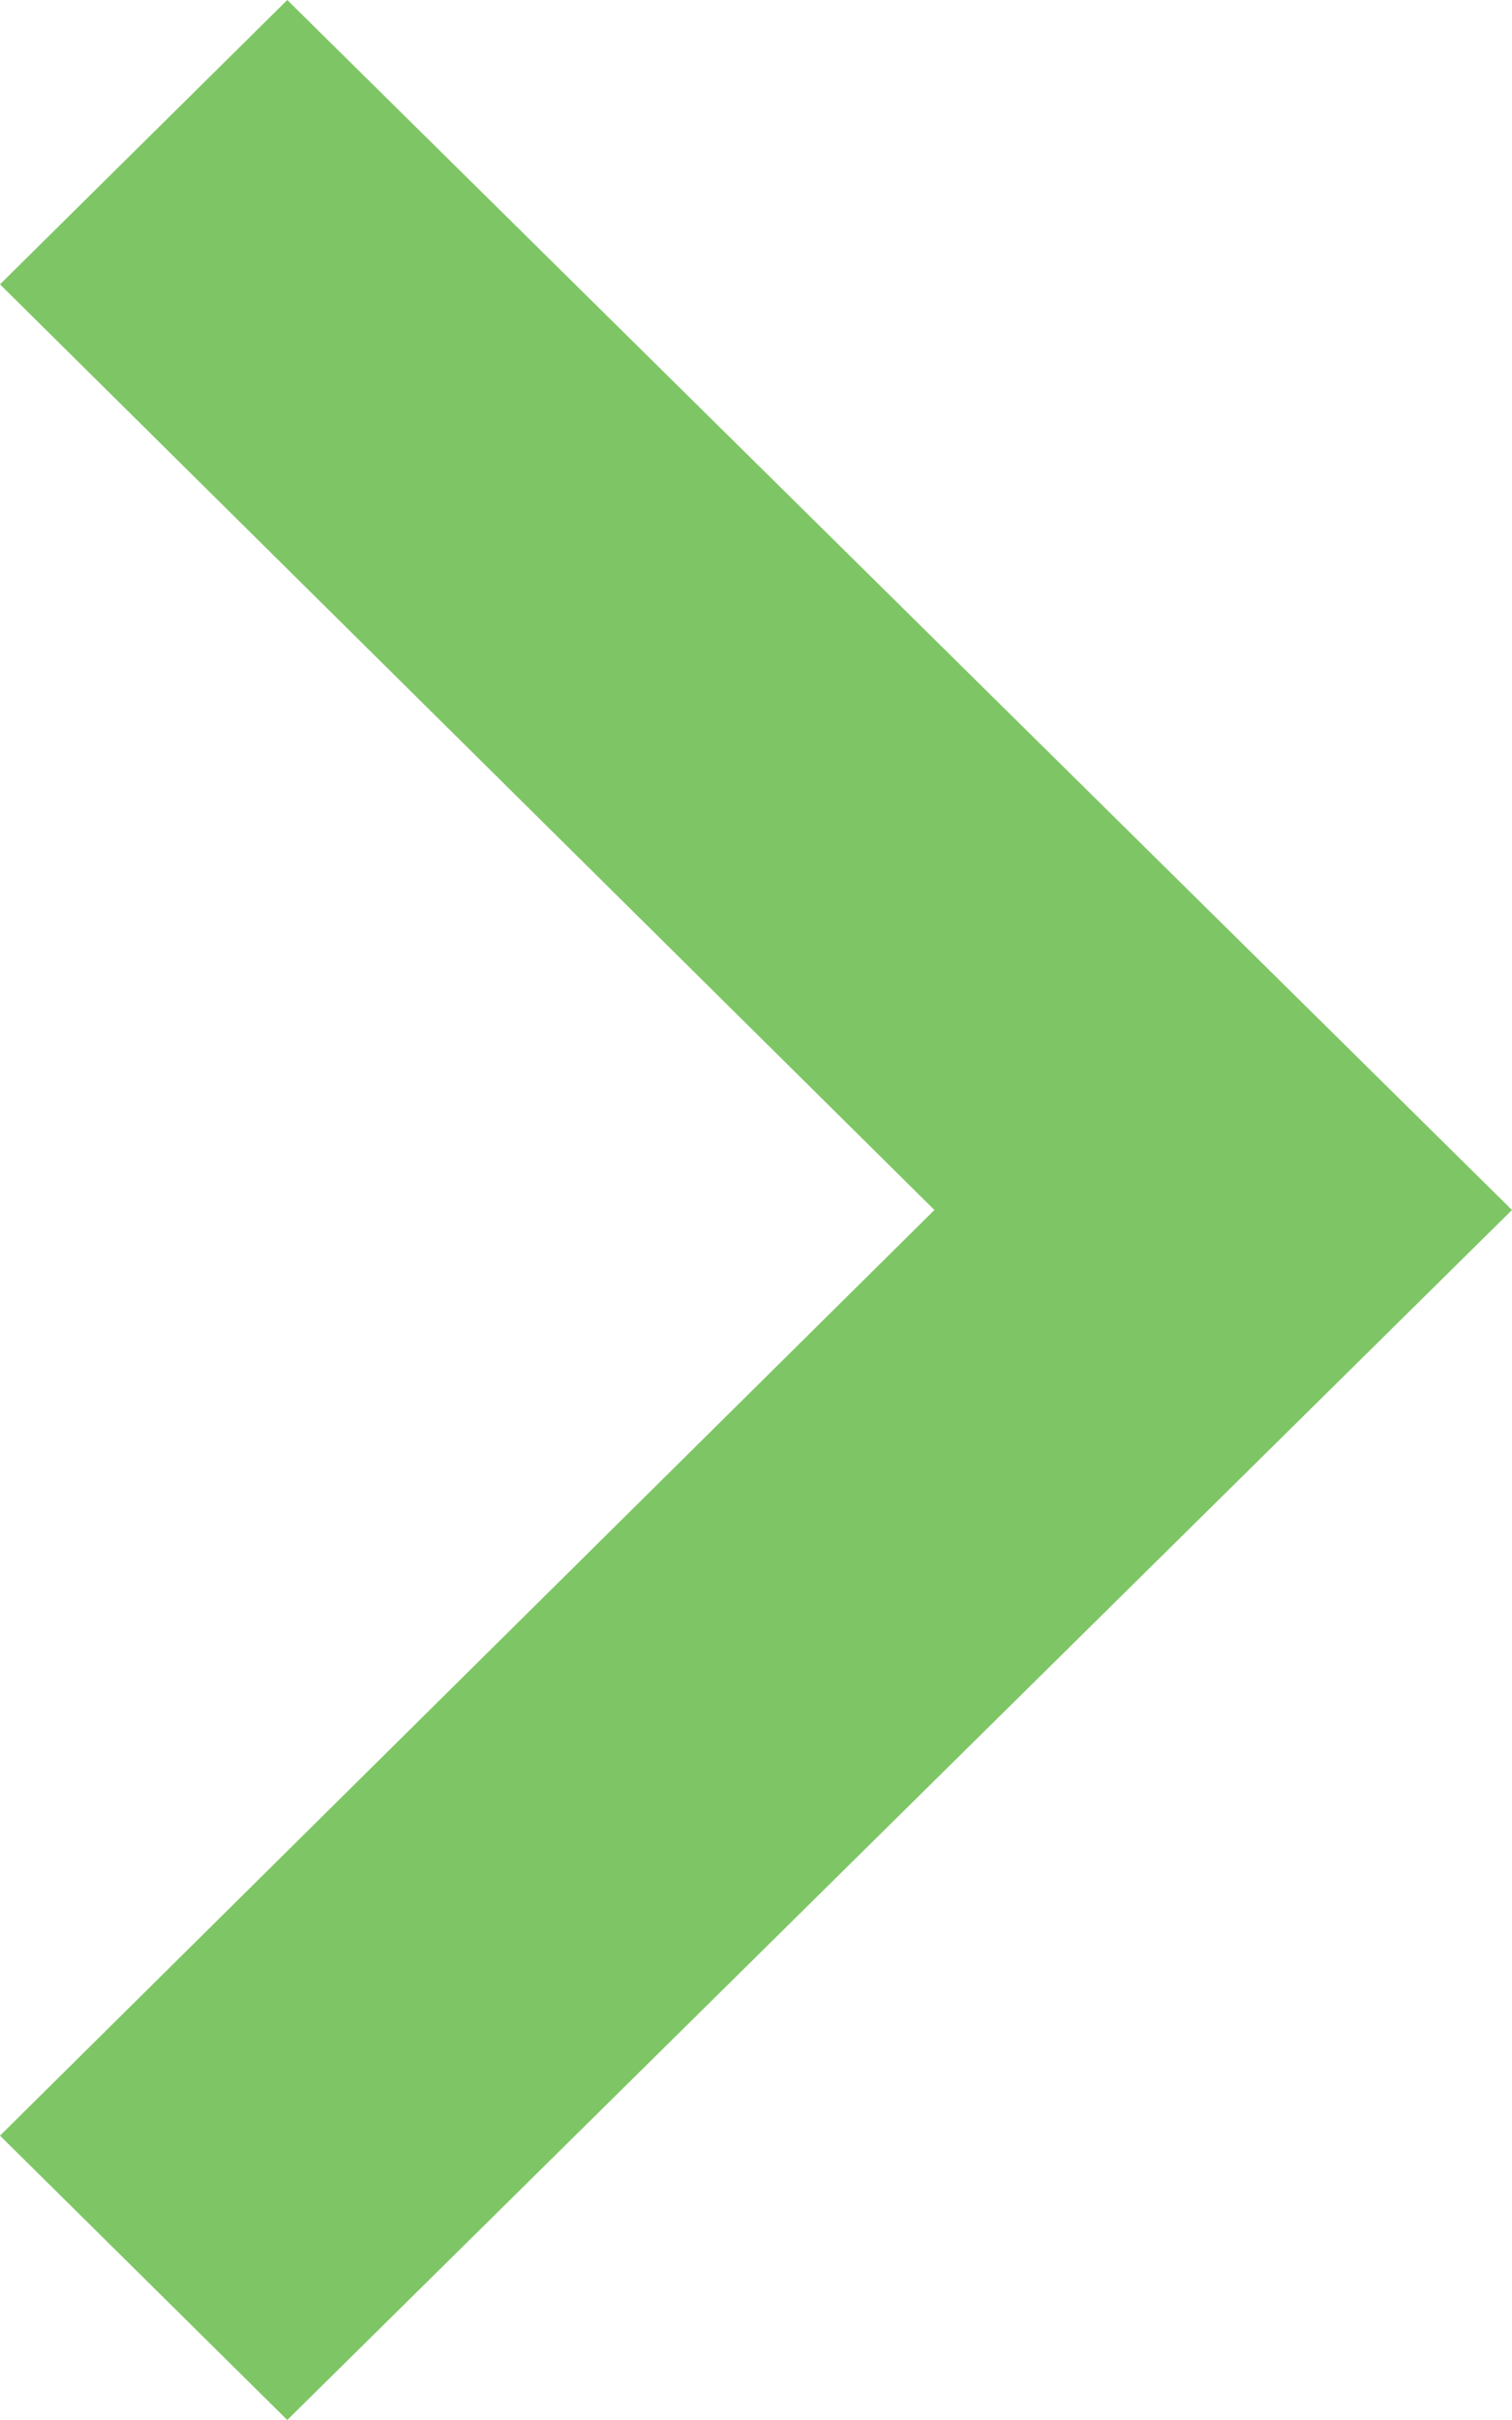 <svg xmlns="http://www.w3.org/2000/svg" xmlns:xlink="http://www.w3.org/1999/xlink" width="10" height="16" viewBox="0 0 10 16"><defs><path id="a" d="M1509.9 5487l-1.9 1.88 6.18 6.12-6.18 6.12 1.9 1.88 8.1-8z"/></defs><g transform="translate(-1508 -5487)"><use fill="#7ec665" xlink:href="#a"/></g></svg>
